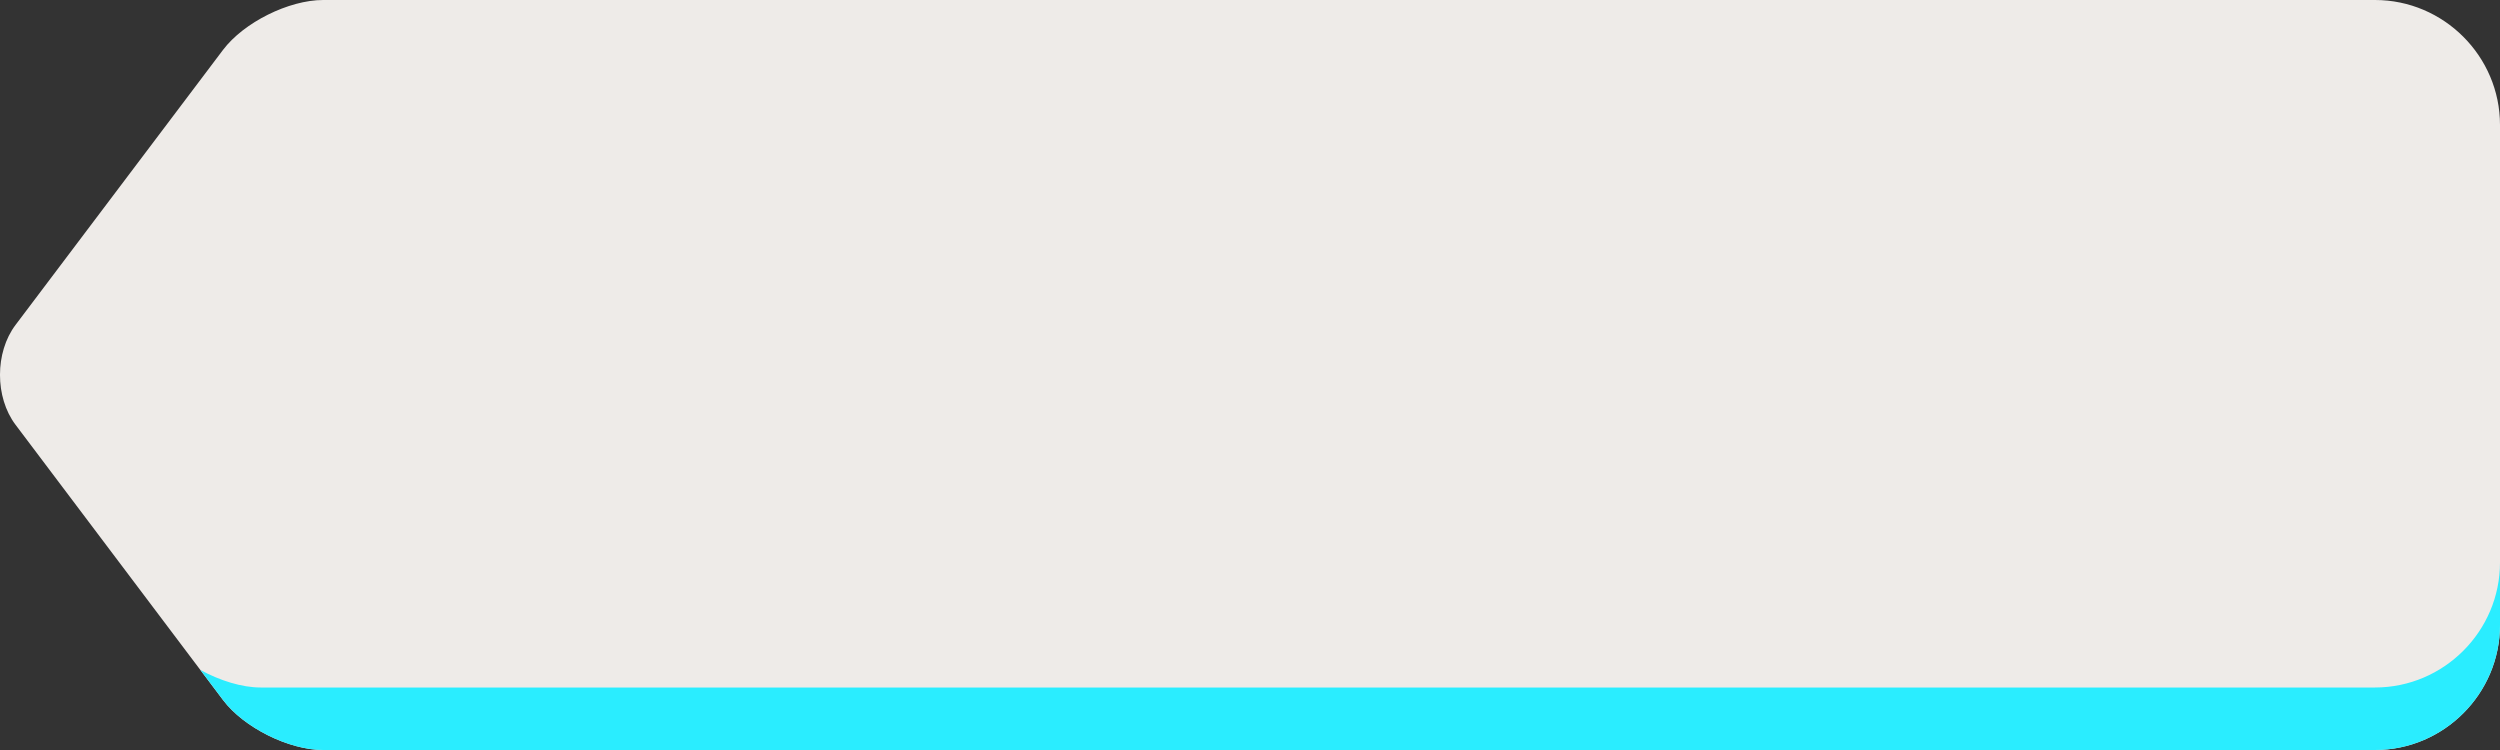 <?xml version="1.0" encoding="utf-8"?>
<!-- Generator: Adobe Illustrator 15.0.2, SVG Export Plug-In . SVG Version: 6.00 Build 0)  -->
<!DOCTYPE svg PUBLIC "-//W3C//DTD SVG 1.1//EN" "http://www.w3.org/Graphics/SVG/1.1/DTD/svg11.dtd">
<svg version="1.1" id="Calque_1" xmlns="http://www.w3.org/2000/svg" xmlns:xlink="http://www.w3.org/1999/xlink" x="0px" y="0px"
	 width="80px" height="24px" viewBox="0 0 80 24" enable-background="new 0 0 80 24" xml:space="preserve">
<rect x="0" y="0" width="80" height="24" fill="#333333" stroke="none"/>
<path fill="#EEEBE8" d="M76,0H57.971h-47.63C9.241,0,7.8,0.718,7.137,1.596l-6.64,8.802c-0.663,0.879-0.663,2.315-0.001,3.193
	l6.642,8.812C7.8,23.281,9.241,24,10.341,24h47.63H76c2.2,0,4-1.8,4-4V4C80,1.8,78.2,0,76,0z"/>
<g>
	<path fill="#2AEDFF" d="M76,22H57.971H8.341c-0.603,0-1.305-0.221-1.928-0.561l0.726,0.963C7.8,23.281,9.241,24,10.341,24h47.63H76
		c2.2,0,4-1.8,4-4v-2C80,20.2,78.2,22,76,22z"/>
</g>
</svg>

